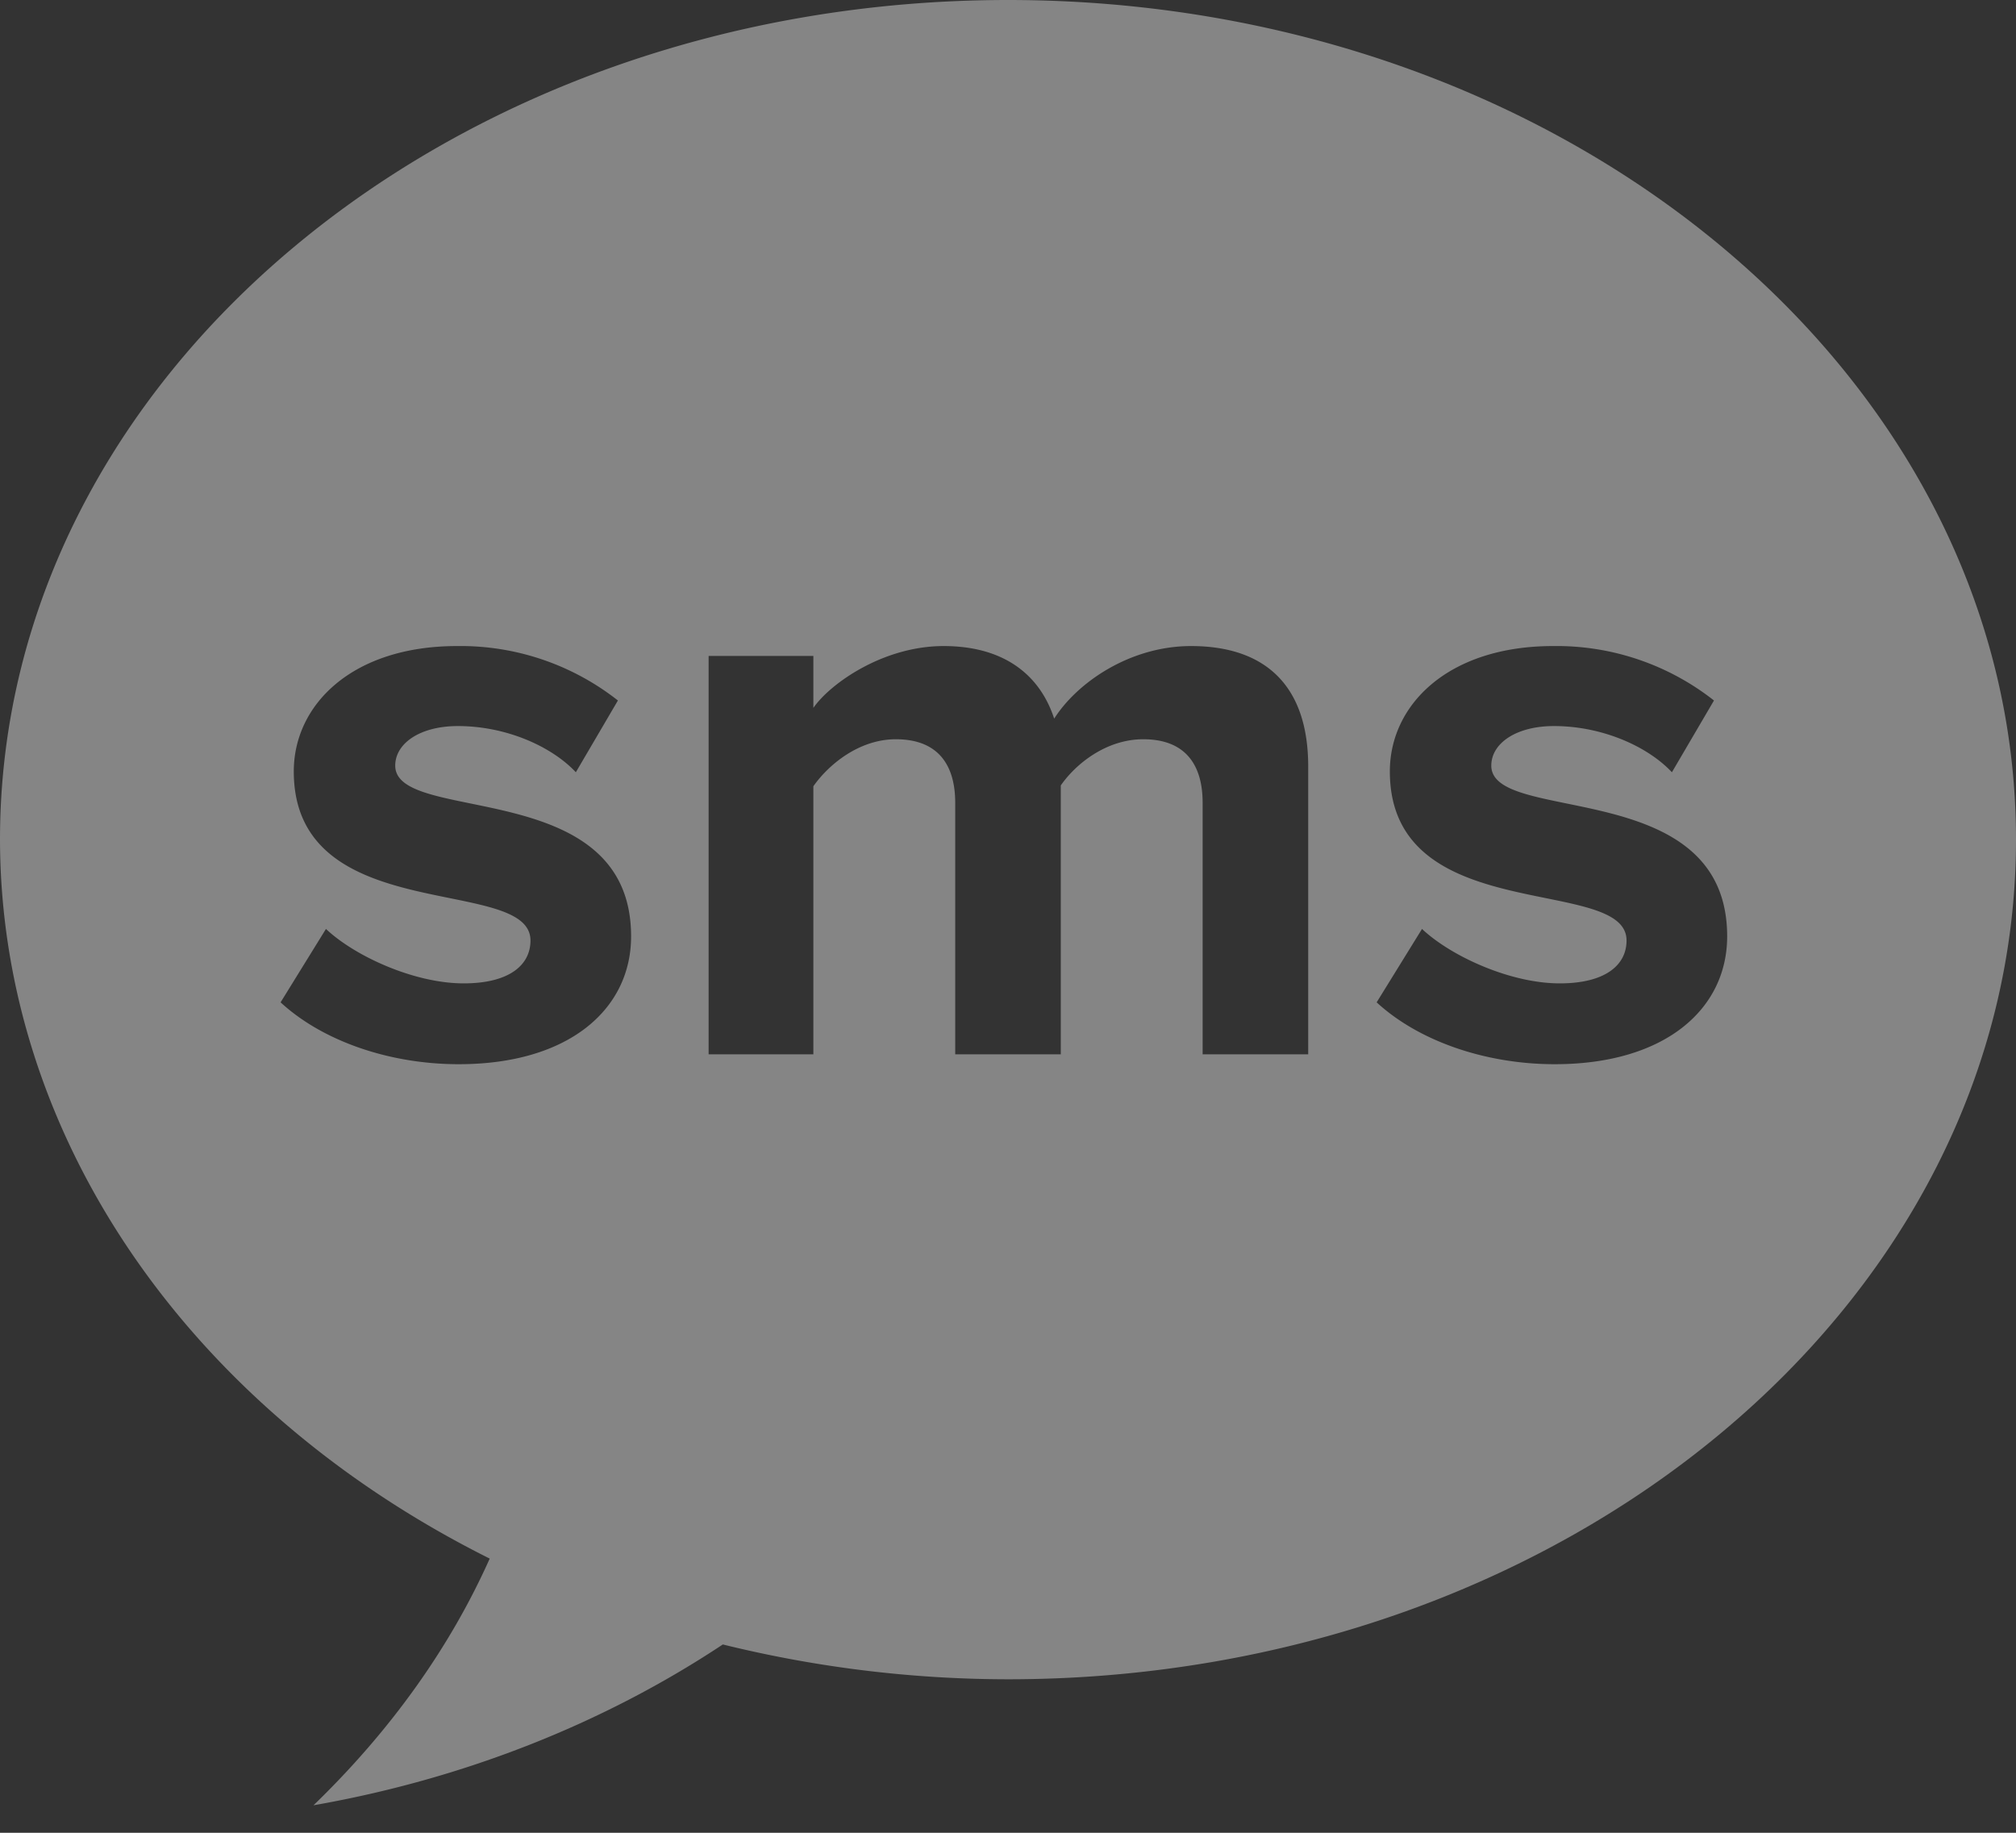 <svg xmlns="http://www.w3.org/2000/svg" width="22" height="20" viewBox="0 0 22 20">
    <rect x="0" y="0" width="22" height="20" fill="#333333" stroke="none"/>
    <g fill="none" fill-rule="evenodd" opacity=".4">
        <path d="M-2.997-4h28v28h-28z"/>
        <path fill="#ffffff" fill-rule="nonzero" d="M11 0c6.075 0 11 4.102 11 9.162 0 5.06-4.925 9.162-11 9.163a13.06 13.06 0 0 1-3.112-.38c-1.31.869-2.839 1.47-4.467 1.755.84-.812 1.49-1.722 1.923-2.692C2.034 15.355.005 12.378 0 9.162 0 4.102 4.925 0 11 0zM5.006 11.613c1.206 0 1.881-.603 1.881-1.395 0-1.755-2.574-1.215-2.574-1.863 0-.243.27-.432.684-.432.531 0 1.026.225 1.287.504l.459-.783a2.777 2.777 0 0 0-1.755-.594c-1.143 0-1.782.639-1.782 1.368 0 1.71 2.583 1.125 2.583 1.845 0 .27-.234.468-.729.468-.54 0-1.188-.297-1.503-.594l-.495.801c.459.423 1.188.675 1.944.675zm9.27-.108V8.364c0-.891-.477-1.314-1.278-1.314-.666 0-1.242.396-1.494.792-.162-.495-.567-.792-1.206-.792-.666 0-1.242.414-1.422.675v-.567H7.733v4.347h1.143V8.58c.171-.243.504-.513.9-.513.468 0 .648.288.648.693v2.745h1.152V8.571c.162-.234.495-.504.9-.504.468 0 .648.288.648.693v2.745h1.152zm2.691.108c1.206 0 1.881-.603 1.881-1.395 0-1.755-2.574-1.215-2.574-1.863 0-.243.27-.432.684-.432.531 0 1.026.225 1.287.504l.459-.783a2.777 2.777 0 0 0-1.755-.594c-1.143 0-1.782.639-1.782 1.368 0 1.71 2.583 1.125 2.583 1.845 0 .27-.234.468-.729.468-.54 0-1.188-.297-1.503-.594l-.495.801c.459.423 1.188.675 1.944.675z"/>
    </g>
</svg>
